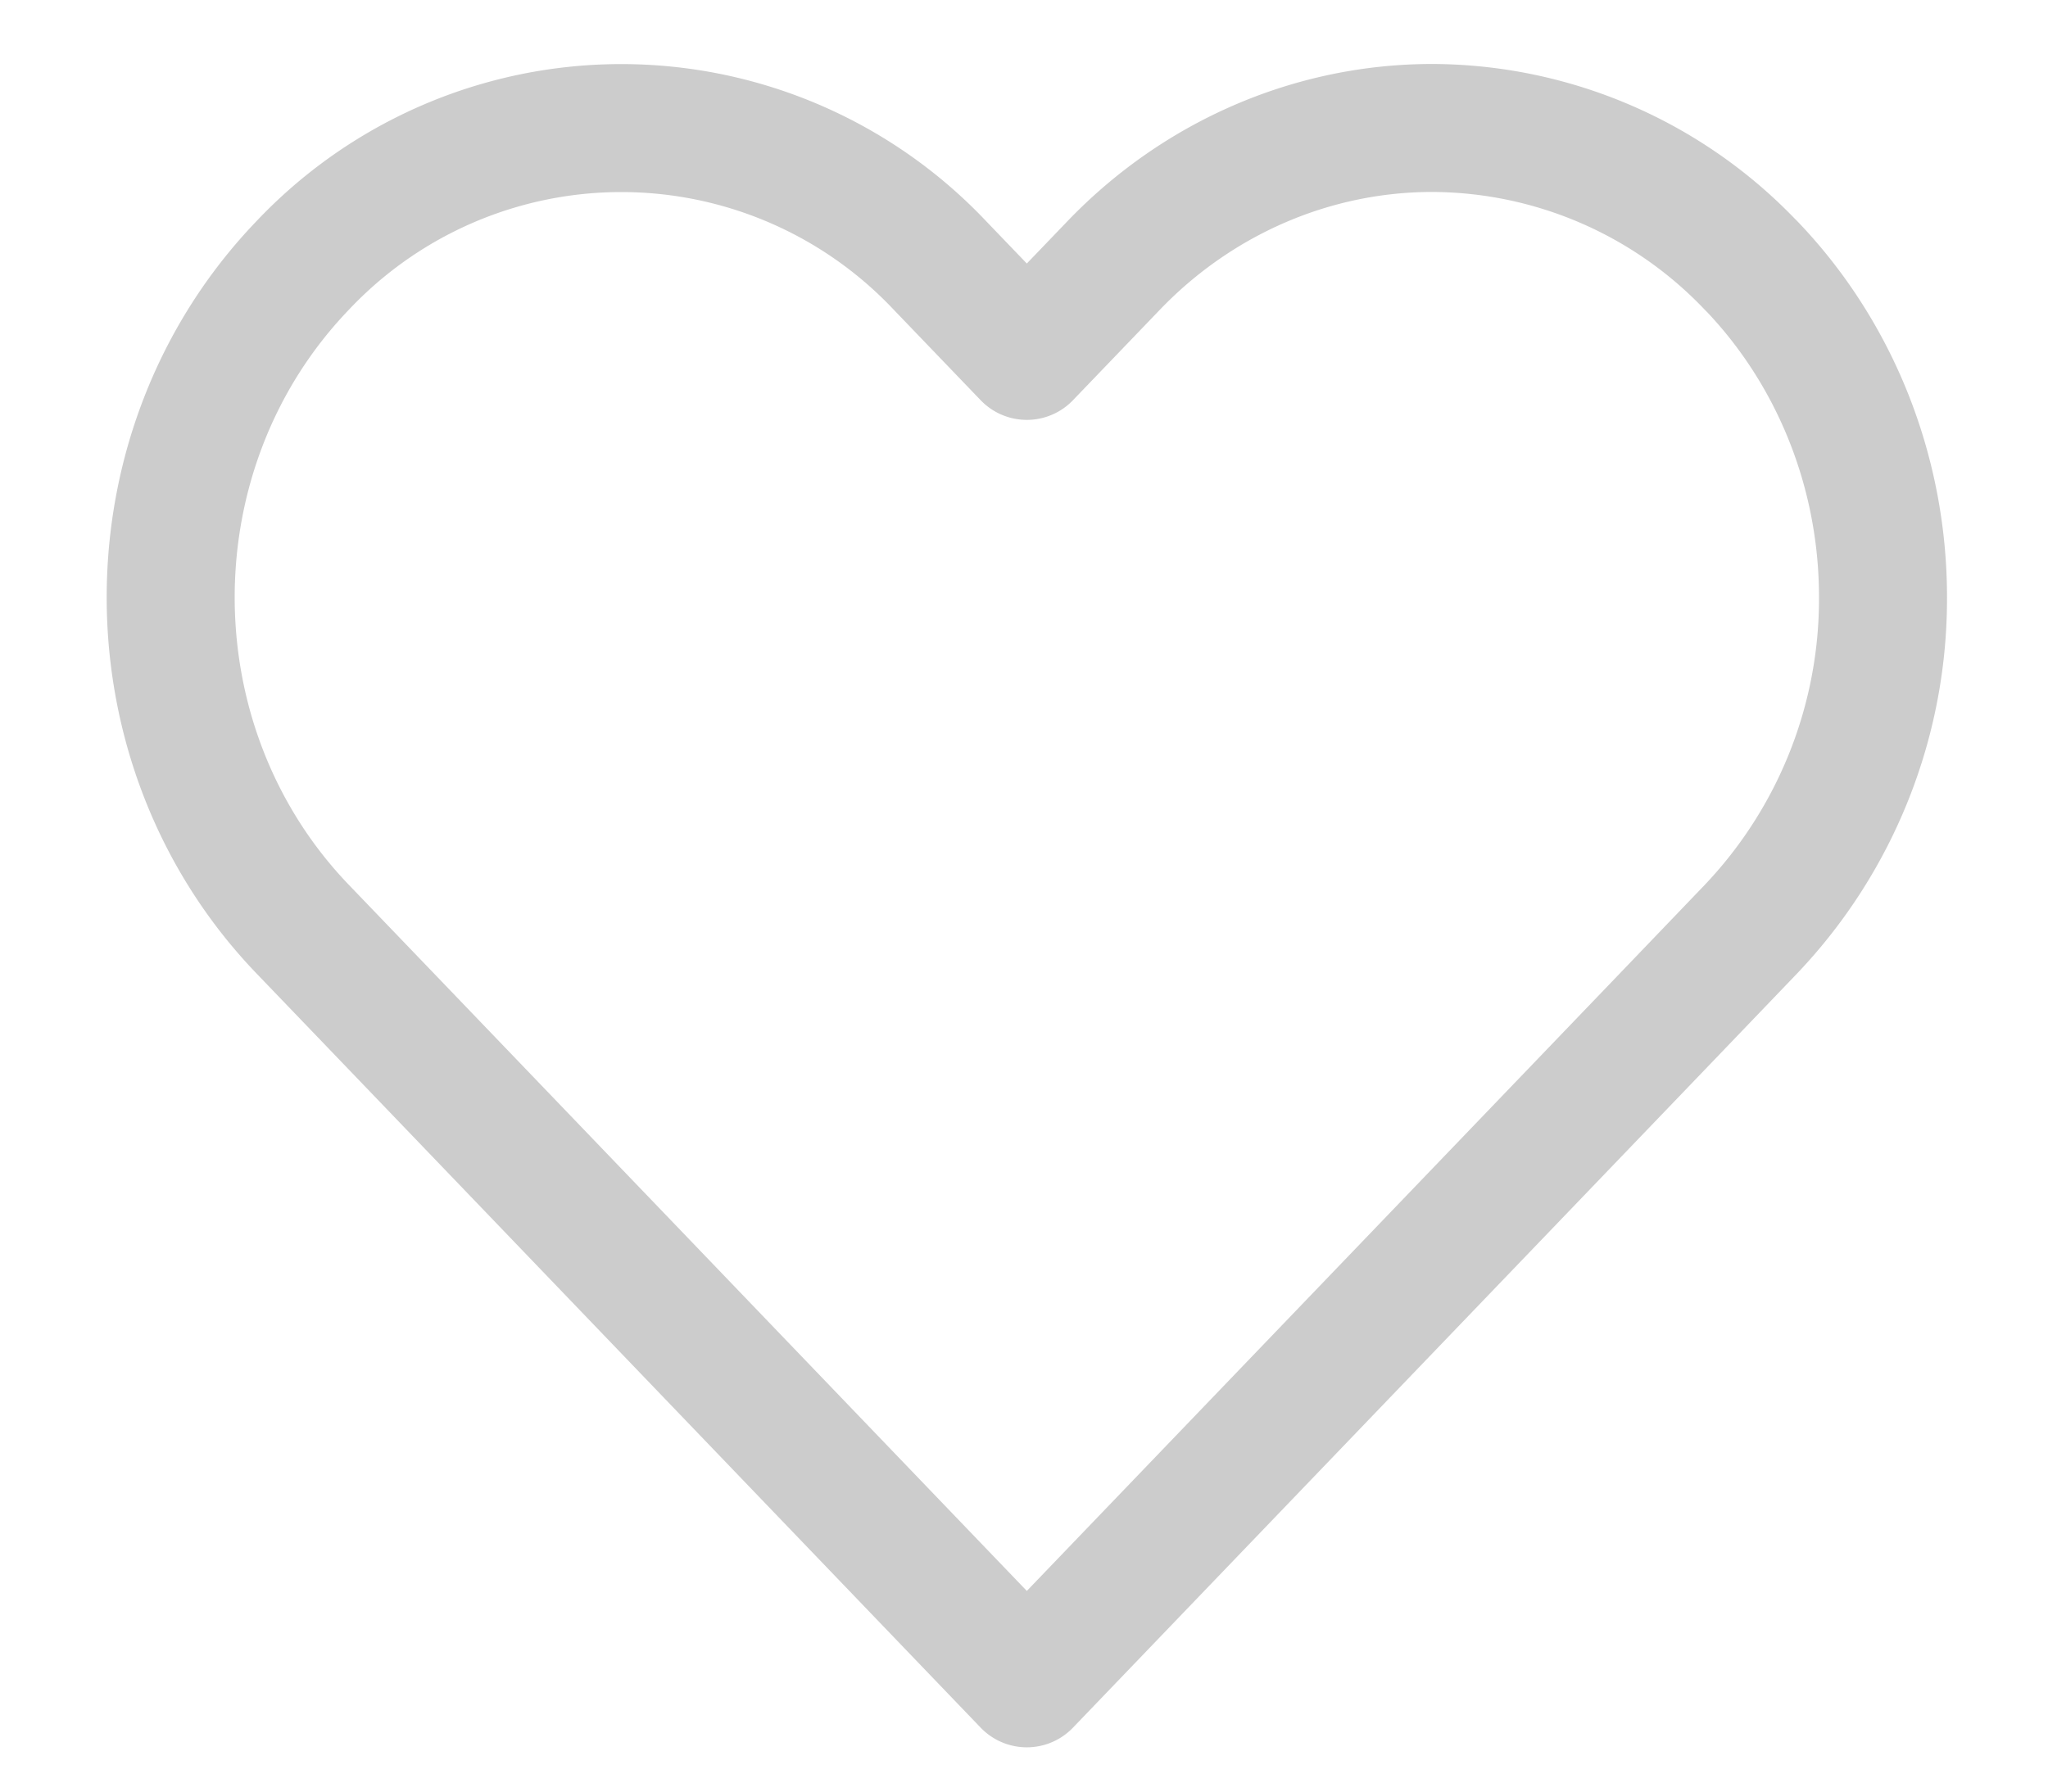 <svg width="16" height="14" fill="none" xmlns="http://www.w3.org/2000/svg"><path clip-rule="evenodd" d="M13.68 2.075A3.45 3.45 0 0011.19 1c-.934 0-1.83.387-2.49 1.075l-.678.706-.678-.706a3.423 3.423 0 00-4.98 0C.99 3.507.99 5.829 2.364 7.26l.679.707 4.979 5.187 4.98-5.187.678-.707a3.746 3.746 0 001.031-2.593c0-.973-.37-1.905-1.031-2.593z" stroke="#CCC" stroke-linecap="round" stroke-linejoin="round"/></svg>